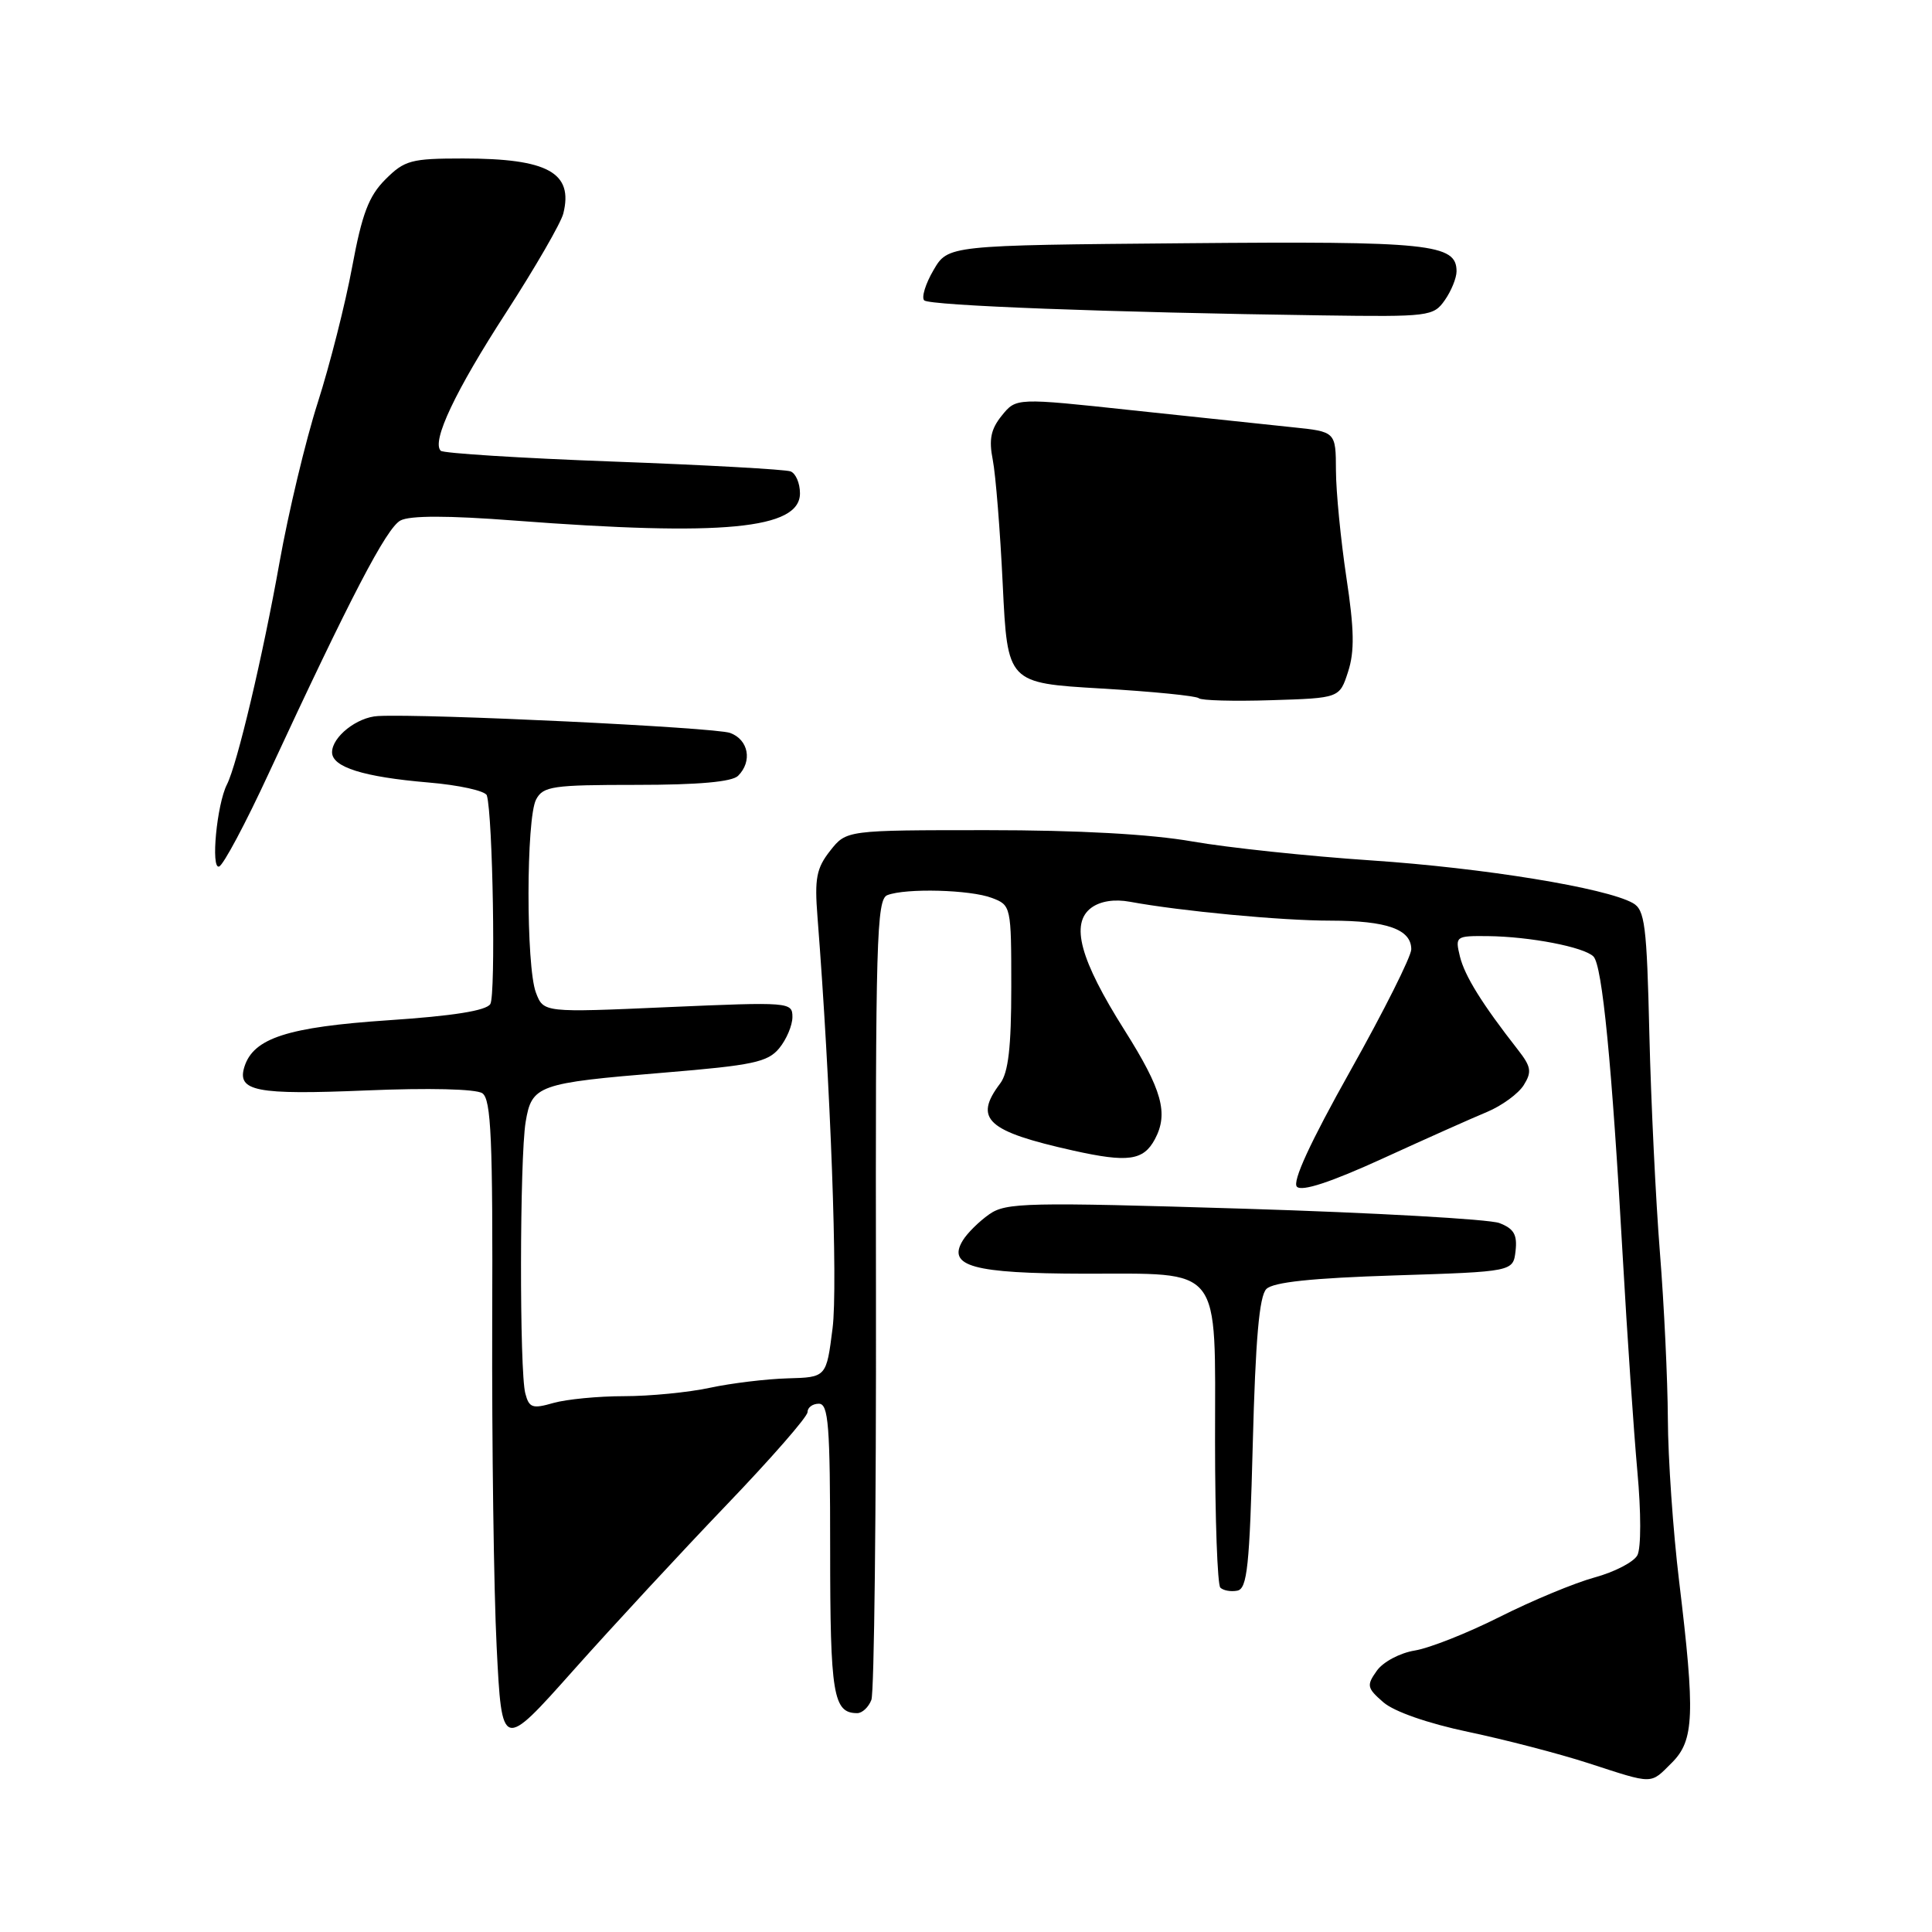 <?xml version="1.0" encoding="UTF-8" standalone="no"?>
<!DOCTYPE svg PUBLIC "-//W3C//DTD SVG 1.1//EN" "http://www.w3.org/Graphics/SVG/1.1/DTD/svg11.dtd" >
<svg xmlns="http://www.w3.org/2000/svg" xmlns:xlink="http://www.w3.org/1999/xlink" version="1.1" viewBox="0 0 256 256">
 <g >
 <path fill="currentColor"
d=" M 221.55 233.55 C 224.49 230.60 224.63 227.21 222.49 209.50 C 221.69 202.90 221.02 193.22 221.00 188.00 C 220.97 182.78 220.50 172.88 219.95 166.00 C 219.40 159.12 218.77 146.11 218.55 137.08 C 218.21 122.54 217.95 120.55 216.36 119.66 C 212.76 117.64 196.58 115.01 181.71 114.01 C 173.34 113.45 162.68 112.32 158.00 111.50 C 152.48 110.53 142.94 110.00 130.82 110.00 C 112.15 110.00 112.15 110.00 110.00 112.73 C 108.18 115.04 107.92 116.40 108.32 121.48 C 110.05 143.63 111.04 170.38 110.32 176.00 C 109.50 182.50 109.50 182.50 104.36 182.64 C 101.54 182.72 96.90 183.28 94.06 183.89 C 91.22 184.50 86.11 185.00 82.69 185.00 C 79.28 185.00 75.07 185.41 73.33 185.90 C 70.56 186.70 70.11 186.55 69.61 184.65 C 68.82 181.74 68.86 153.46 69.65 148.67 C 70.46 143.79 71.24 143.51 88.00 142.13 C 99.76 141.16 101.73 140.74 103.25 138.90 C 104.21 137.73 105.00 135.87 105.00 134.76 C 105.00 132.78 104.63 132.75 88.51 133.45 C 72.02 134.18 72.02 134.18 71.01 131.52 C 69.69 128.04 69.71 108.42 71.04 105.93 C 71.97 104.18 73.23 104.00 84.34 104.00 C 92.54 104.00 97.00 103.60 97.80 102.80 C 99.72 100.88 99.19 98.02 96.75 97.12 C 94.77 96.38 56.41 94.54 50.08 94.88 C 47.31 95.02 44.00 97.64 44.00 99.68 C 44.00 101.65 48.16 102.95 56.72 103.68 C 60.82 104.02 64.33 104.80 64.51 105.40 C 65.30 108.02 65.70 131.86 64.97 133.04 C 64.43 133.92 60.02 134.62 51.45 135.19 C 38.11 136.09 33.60 137.55 32.39 141.34 C 31.36 144.60 33.92 145.10 48.50 144.49 C 56.82 144.14 63.07 144.29 63.91 144.86 C 65.08 145.66 65.31 150.90 65.22 175.16 C 65.17 191.30 65.43 210.68 65.81 218.23 C 66.50 231.97 66.50 231.97 76.00 221.30 C 81.22 215.44 90.34 205.60 96.25 199.43 C 102.16 193.27 107.00 187.73 107.00 187.12 C 107.00 186.50 107.67 186.00 108.50 186.00 C 109.78 186.00 110.00 188.81 110.00 205.30 C 110.00 224.57 110.40 227.00 113.59 227.00 C 114.25 227.00 115.09 226.21 115.46 225.25 C 115.84 224.29 116.11 200.04 116.07 171.36 C 116.00 124.61 116.15 119.16 117.58 118.61 C 120.04 117.66 128.58 117.89 131.43 118.98 C 133.97 119.94 134.00 120.08 134.00 130.78 C 134.00 138.76 133.61 142.13 132.53 143.56 C 128.97 148.27 130.75 149.90 142.22 152.46 C 149.46 154.07 151.51 153.79 153.03 150.95 C 154.86 147.52 153.99 144.41 149.01 136.51 C 143.10 127.15 141.80 122.36 144.61 120.28 C 145.81 119.40 147.68 119.11 149.73 119.49 C 156.47 120.73 169.76 121.99 176.32 121.99 C 183.78 122.00 187.00 123.14 187.00 125.79 C 187.00 126.73 183.37 133.97 178.93 141.88 C 173.59 151.40 171.20 156.60 171.85 157.25 C 172.51 157.91 176.34 156.65 183.17 153.53 C 188.85 150.93 195.10 148.14 197.06 147.33 C 199.01 146.51 201.19 144.92 201.90 143.79 C 203.00 142.03 202.89 141.35 201.14 139.11 C 196.37 133.01 194.09 129.33 193.45 126.75 C 192.80 124.06 192.88 124.00 197.14 124.04 C 202.71 124.10 209.88 125.48 211.14 126.74 C 212.31 127.91 213.58 140.90 215.02 166.50 C 215.61 176.95 216.49 189.76 216.96 194.97 C 217.46 200.38 217.46 205.14 216.96 206.08 C 216.48 206.98 213.93 208.30 211.29 209.02 C 208.66 209.74 203.02 212.08 198.77 214.22 C 194.51 216.37 189.43 218.38 187.48 218.70 C 185.50 219.02 183.26 220.21 182.43 221.39 C 181.05 223.33 181.13 223.67 183.30 225.56 C 184.73 226.80 189.18 228.35 194.52 229.48 C 199.39 230.50 206.55 232.36 210.44 233.62 C 219.23 236.47 218.62 236.47 221.55 233.55 Z  M 166.00 191.29 C 166.36 177.46 166.86 171.73 167.80 170.80 C 168.70 169.89 173.84 169.35 184.80 169.00 C 200.50 168.50 200.50 168.50 200.82 165.75 C 201.06 163.60 200.60 162.80 198.67 162.06 C 197.31 161.55 182.09 160.69 164.85 160.16 C 136.02 159.28 133.31 159.34 131.08 160.90 C 129.74 161.84 128.17 163.39 127.58 164.36 C 125.47 167.79 128.92 168.74 143.57 168.77 C 162.16 168.80 161.00 167.32 161.00 190.99 C 161.00 201.26 161.32 209.98 161.70 210.37 C 162.09 210.75 163.10 210.94 163.95 210.77 C 165.26 210.52 165.58 207.56 166.00 191.29 Z  M 35.60 102.49 C 46.45 79.10 51.21 69.96 53.06 68.97 C 54.31 68.30 59.34 68.30 68.21 68.98 C 95.77 71.08 106.00 70.11 106.00 65.37 C 106.00 64.03 105.44 62.72 104.75 62.46 C 104.06 62.20 93.49 61.61 81.25 61.16 C 69.01 60.71 58.73 60.06 58.40 59.73 C 57.16 58.50 60.32 51.81 67.09 41.37 C 70.92 35.44 74.32 29.56 74.64 28.30 C 76.00 22.87 72.59 21.00 61.36 21.00 C 54.48 21.00 53.61 21.23 51.07 23.77 C 48.86 25.98 47.97 28.33 46.66 35.38 C 45.76 40.24 43.71 48.33 42.10 53.36 C 40.49 58.39 38.22 67.90 37.04 74.50 C 34.82 86.96 31.43 101.27 30.07 103.95 C 28.73 106.58 27.91 115.20 29.03 114.82 C 29.59 114.64 32.55 109.09 35.60 102.49 Z  M 178.63 89.00 C 179.50 86.32 179.45 83.40 178.40 76.50 C 177.66 71.55 177.03 65.18 177.02 62.35 C 177.00 57.20 177.00 57.20 171.25 56.61 C 168.09 56.28 158.56 55.27 150.08 54.37 C 134.65 52.71 134.65 52.71 132.75 55.06 C 131.29 56.86 131.01 58.23 131.55 60.95 C 131.93 62.90 132.53 70.35 132.87 77.50 C 133.50 90.50 133.50 90.50 145.90 91.23 C 152.72 91.63 158.54 92.21 158.85 92.52 C 159.15 92.82 163.47 92.94 168.45 92.78 C 177.50 92.50 177.50 92.50 178.63 89.00 Z  M 191.44 39.78 C 192.30 38.56 193.00 36.83 193.00 35.95 C 193.00 32.31 189.51 31.94 157.06 32.23 C 125.61 32.50 125.61 32.50 123.69 35.80 C 122.63 37.61 122.08 39.41 122.46 39.80 C 123.16 40.49 146.98 41.40 175.19 41.79 C 189.36 41.99 189.94 41.92 191.44 39.78 Z "/>
</g>
</svg>
